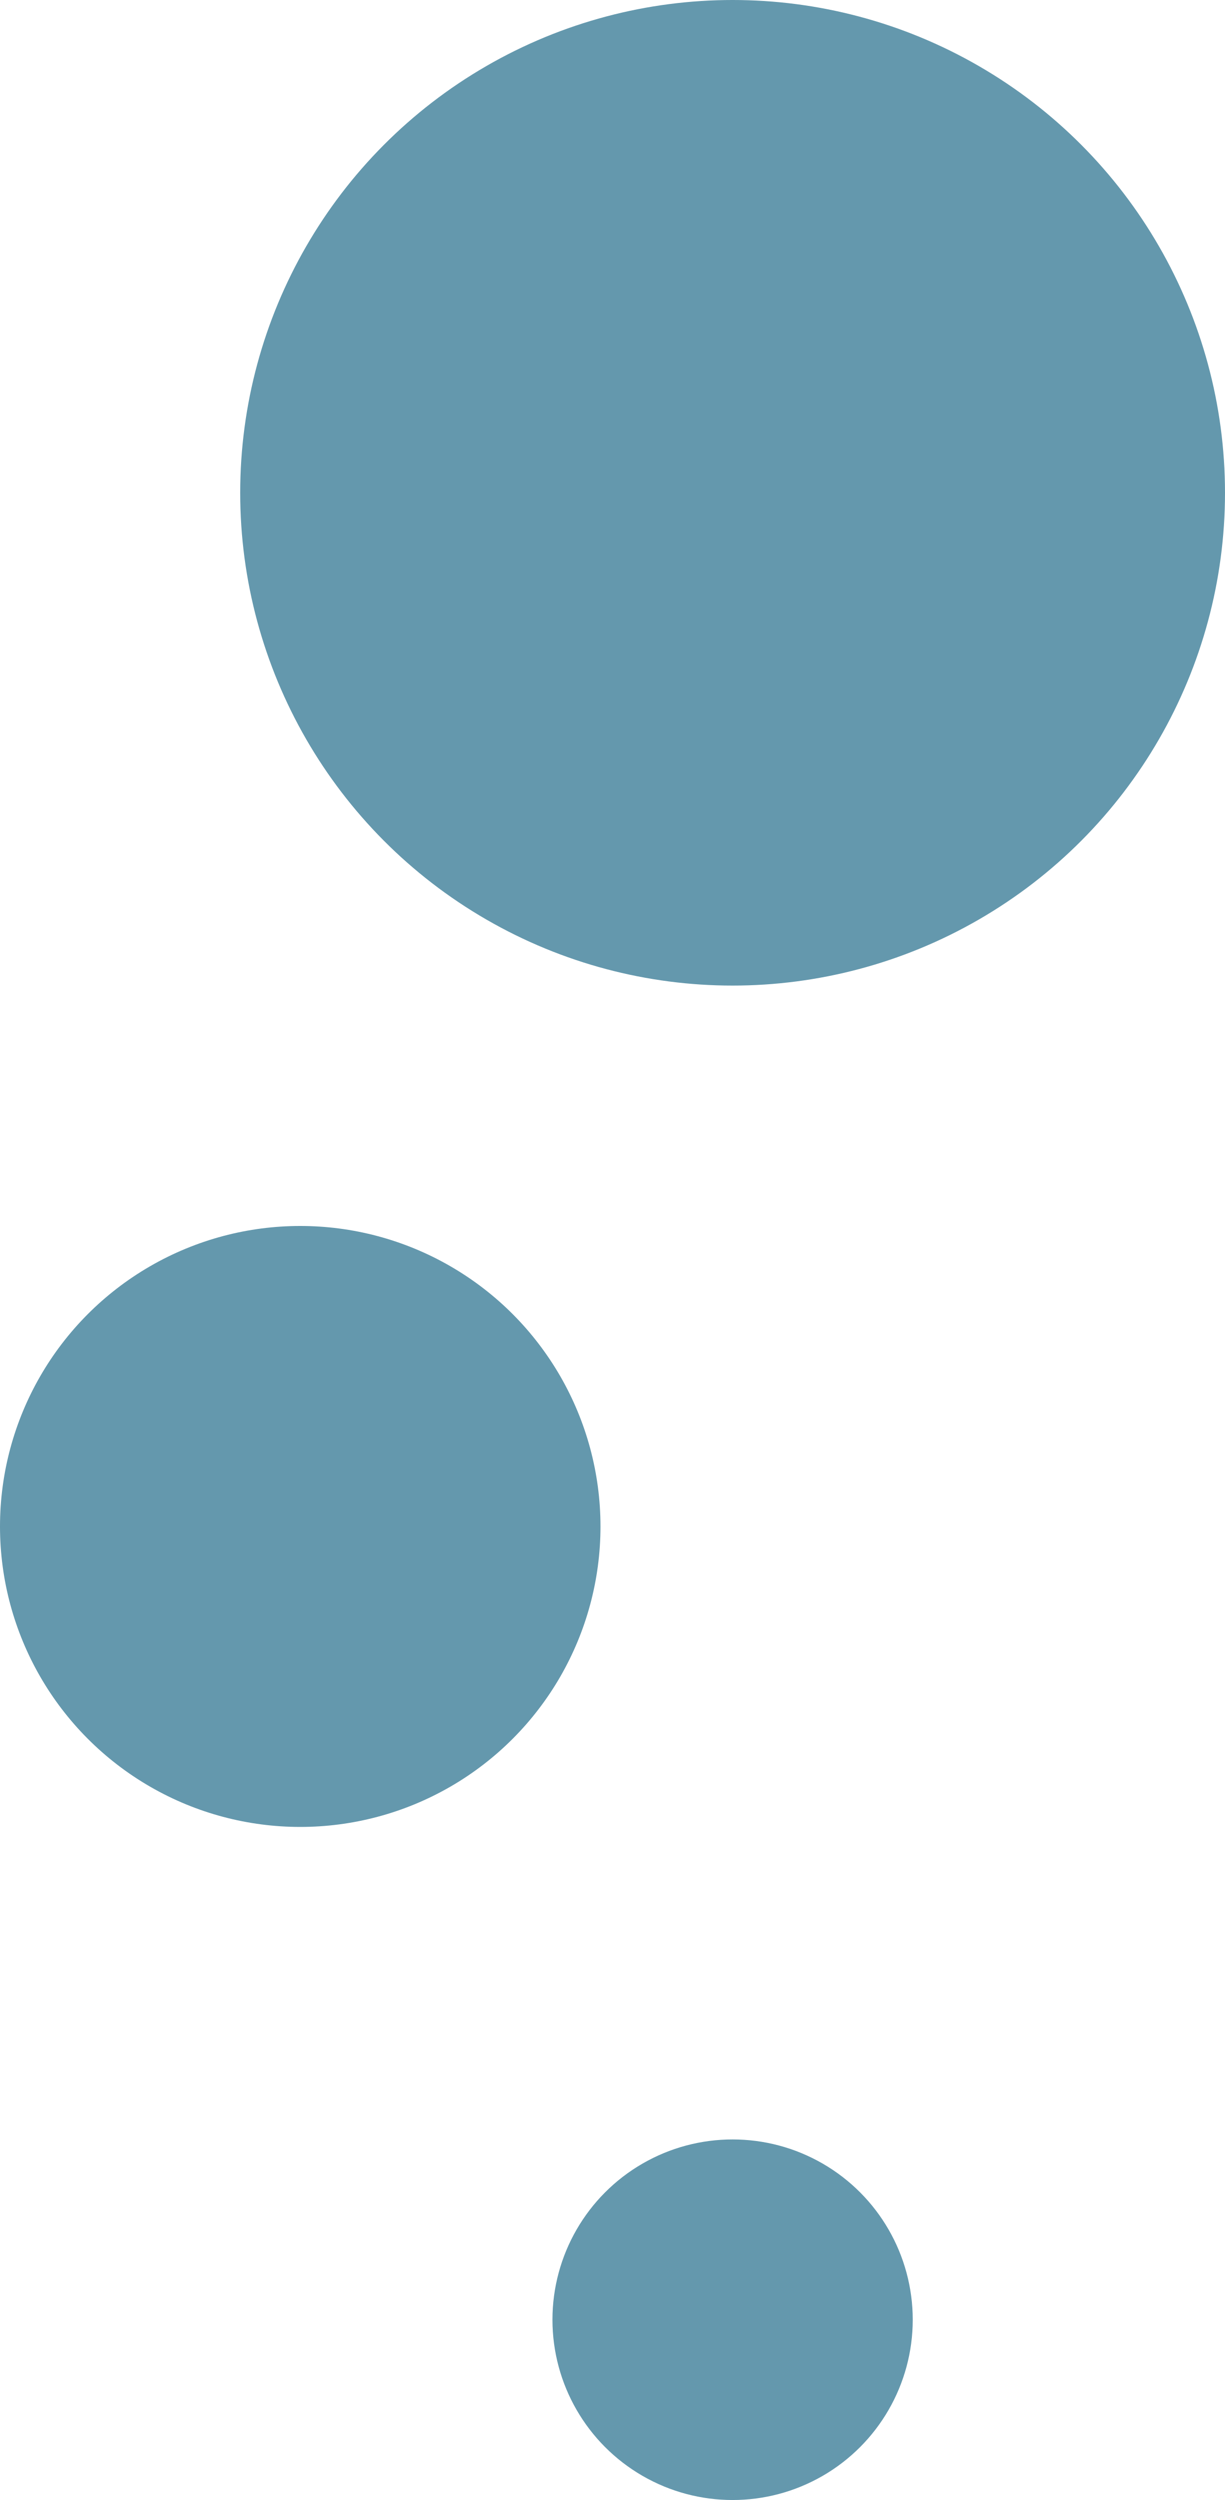 <svg width="51" height="104" viewBox="0 0 51 104" fill="none" xmlns="http://www.w3.org/2000/svg">
<circle cx="30.5" cy="20.5" r="20.5" fill="#6498AD"/>
<circle cx="12.5" cy="63.5" r="12.5" fill="#6498AD"/>
<circle cx="30.5" cy="96.5" r="7.5" fill="#6498AD"/>
</svg>
